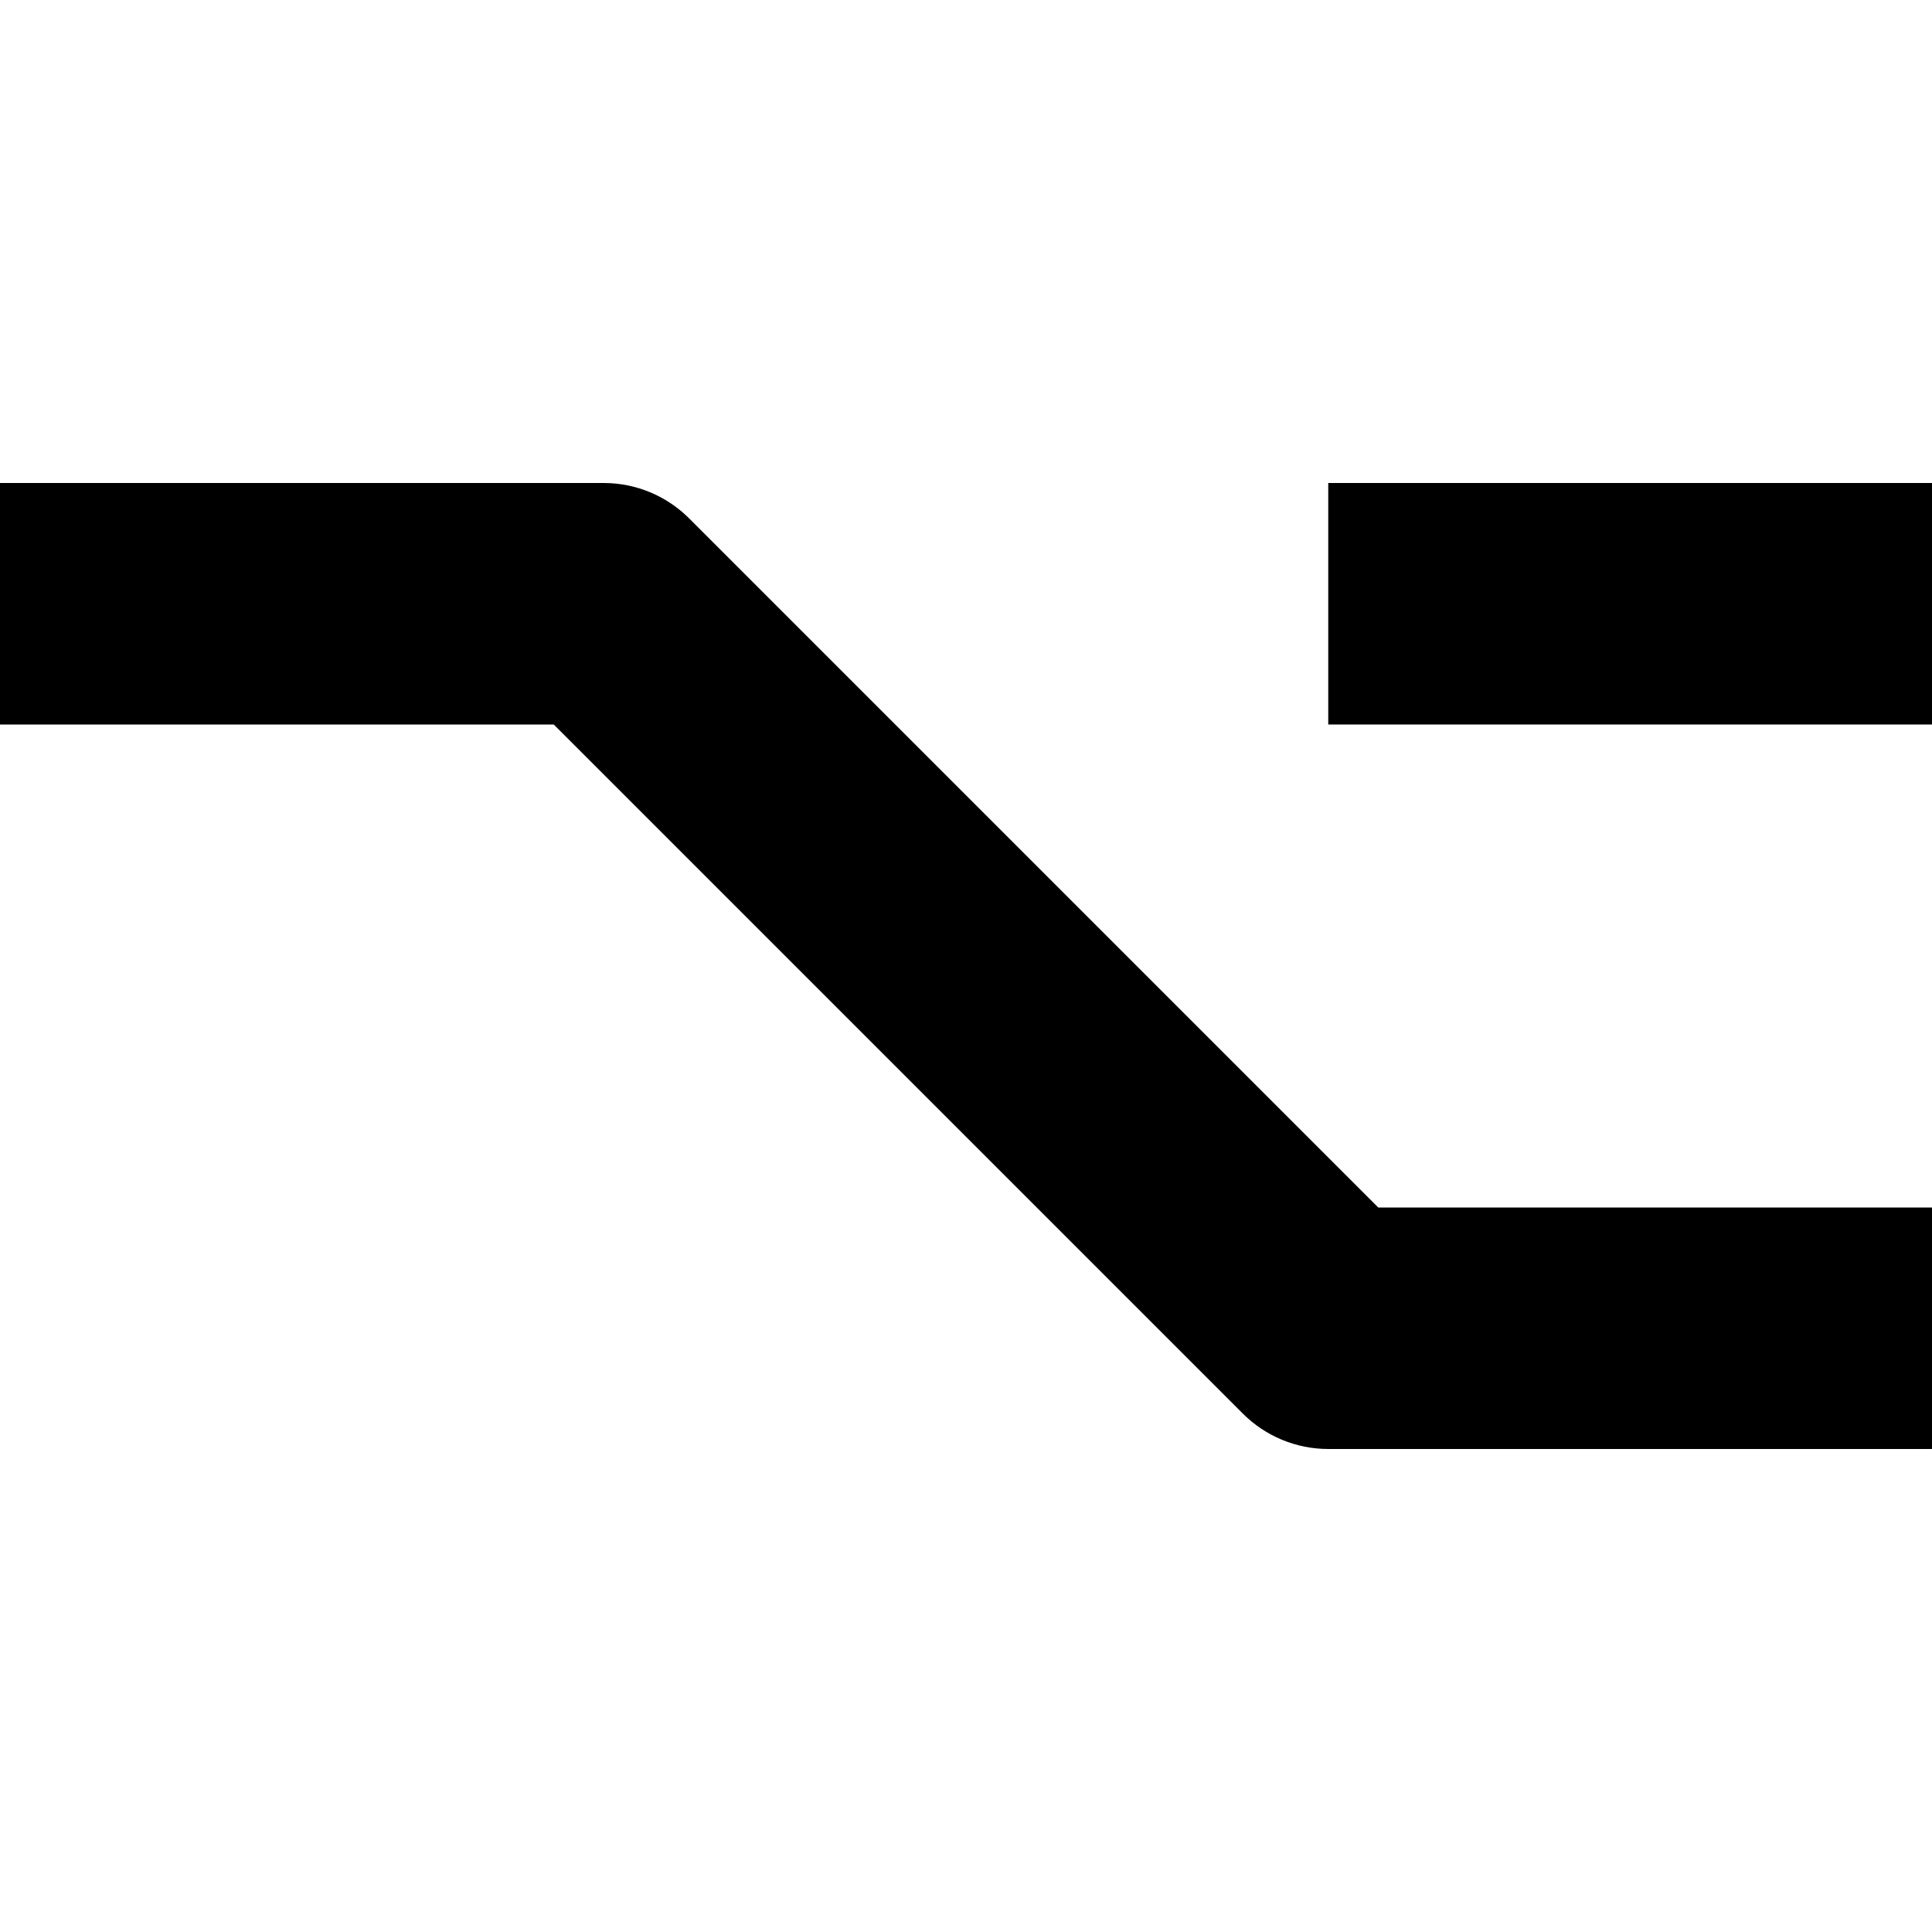 <svg id="Capa_1" enable-background="new 0 0 428.235 428.235" height="512" viewBox="0 0 428.235 428.235" width="512" xmlns="http://www.w3.org/2000/svg"><path d="m152.747 114.9c-5.018-5.018-11.827-7.841-18.923-7.841h-133.824v53.529h122.741l152.747 152.747c5.018 5.018 11.827 7.841 18.923 7.841h133.824v-53.529h-122.741s-152.747-152.747-152.747-152.747z"/><path d="m294.412 107.059h133.824v53.529h-133.824z"/></svg>
